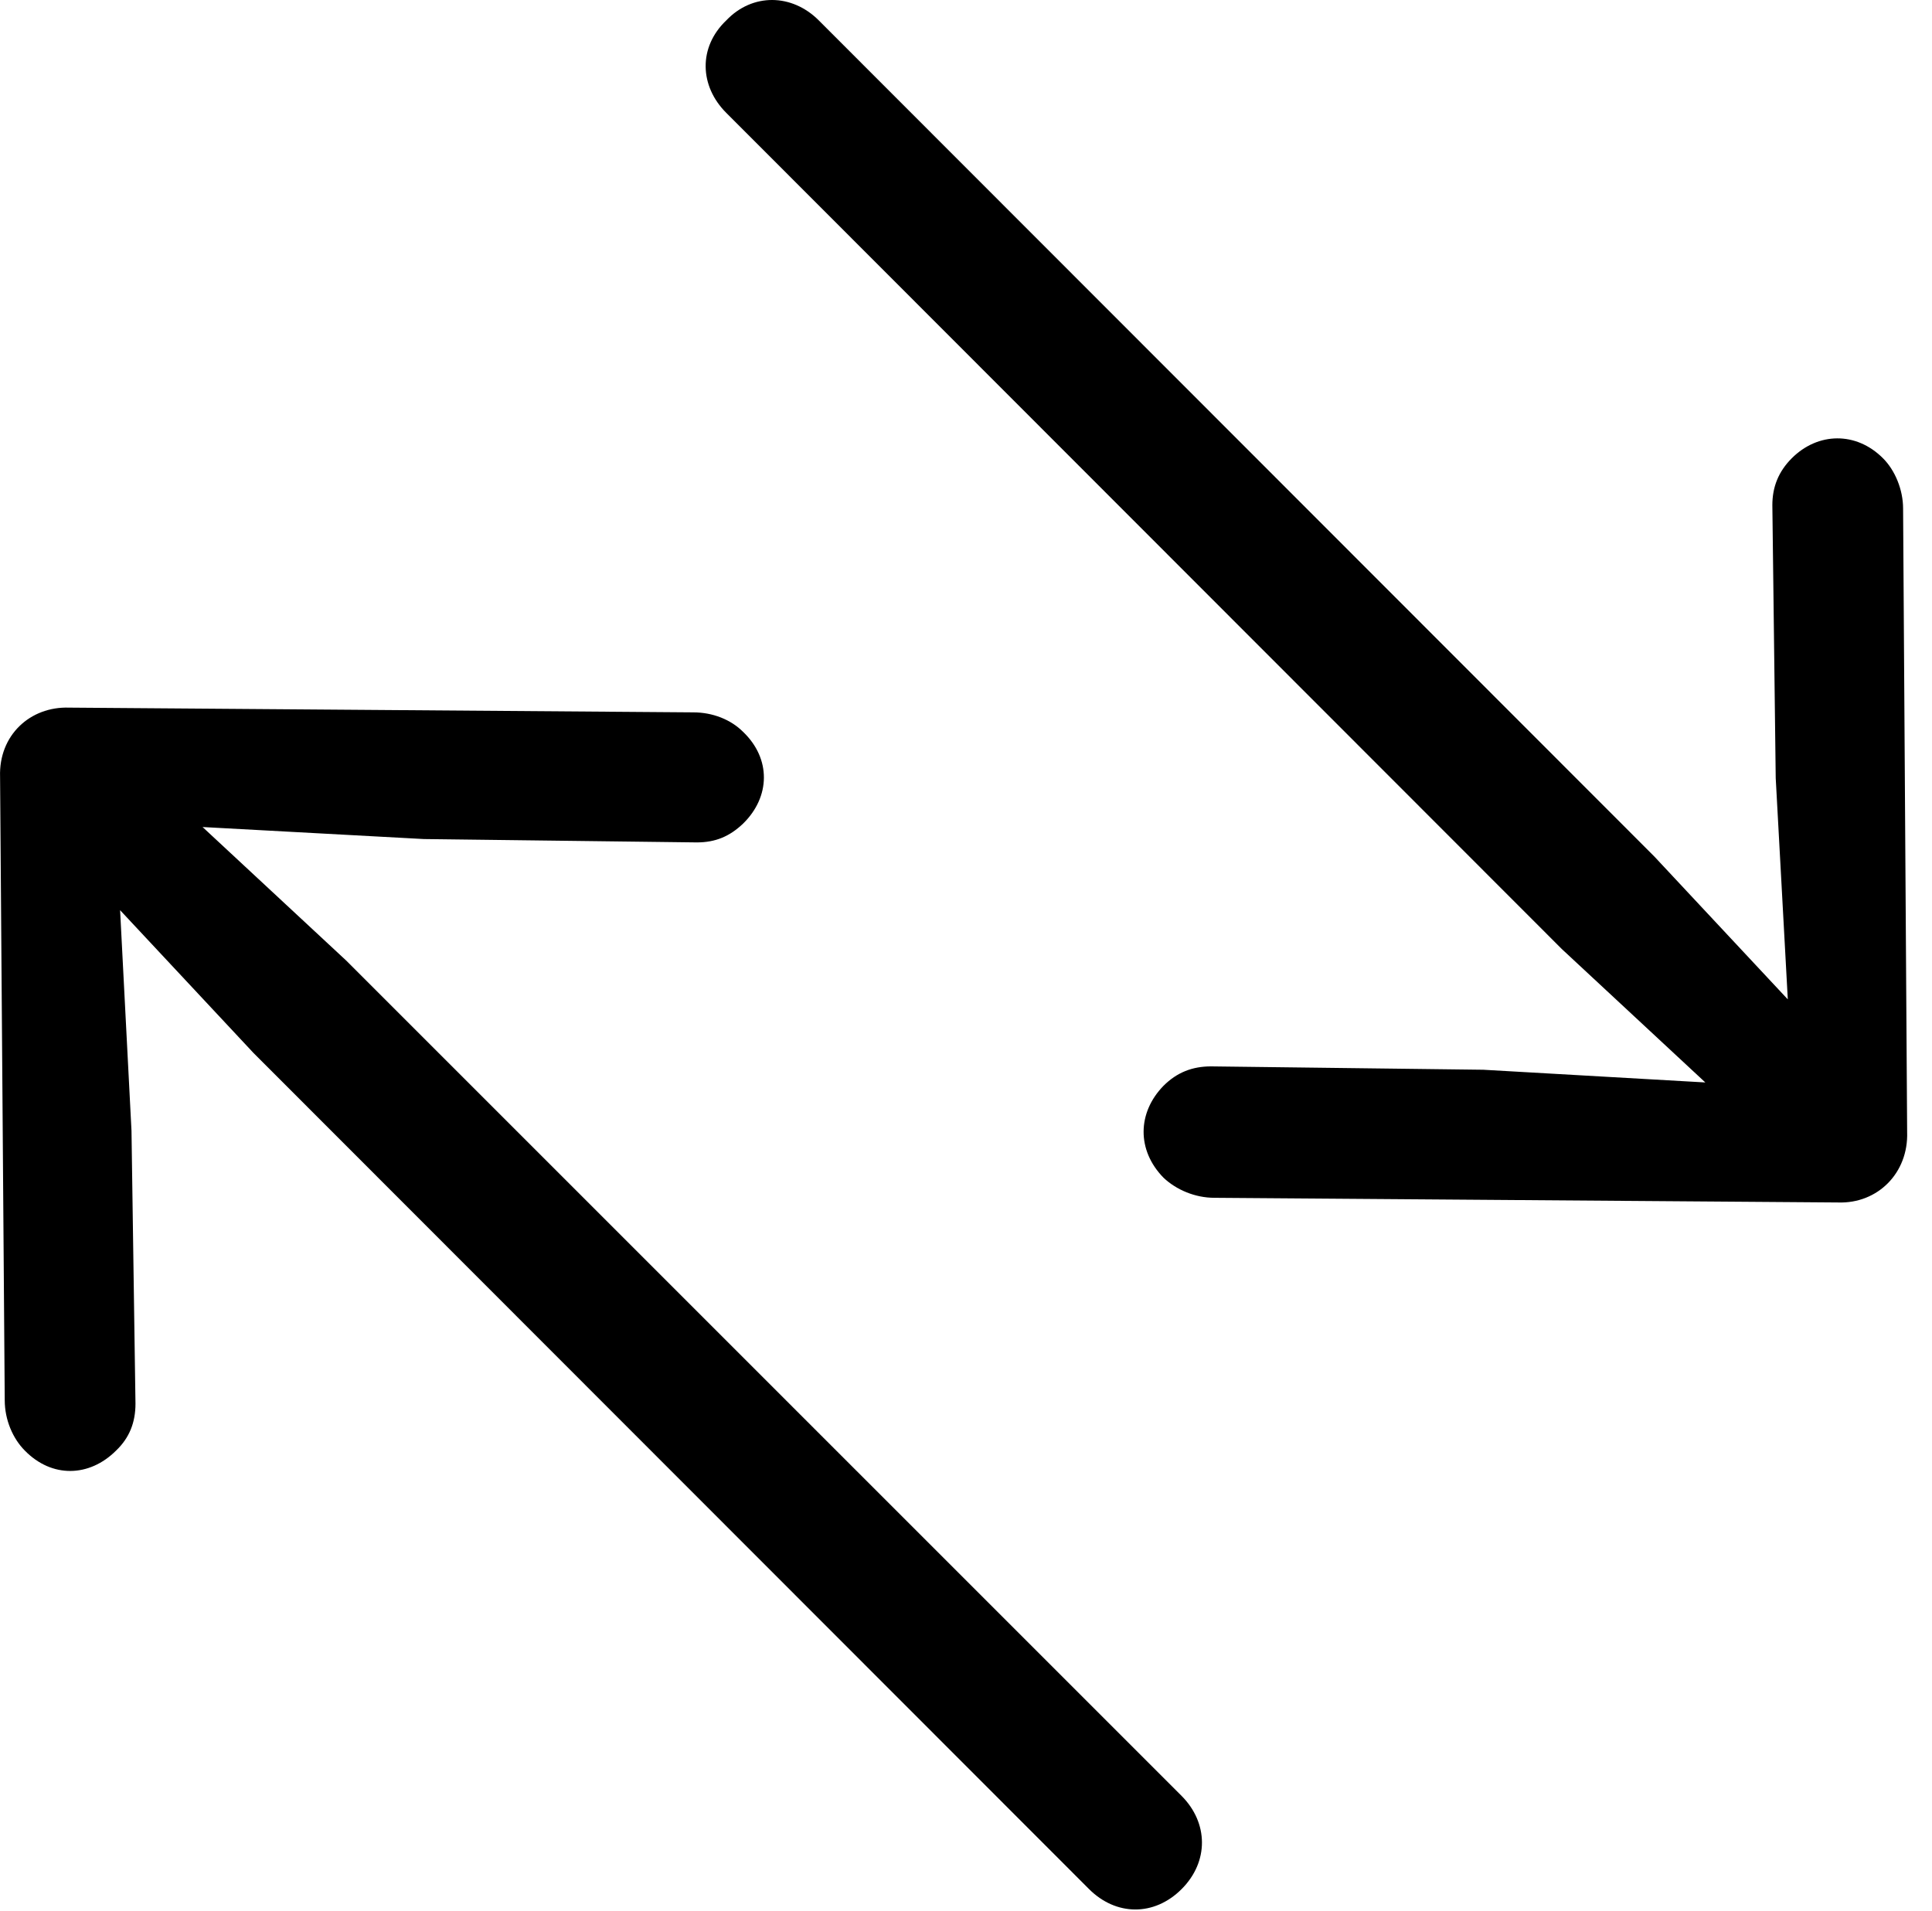 <svg version="1.1" xmlns="http://www.w3.org/2000/svg" xmlns:xlink="http://www.w3.org/1999/xlink" width="28.136" height="27.83" viewBox="0 0 28.136 27.83">
 <g>
  <rect height="27.83" opacity="0" width="28.136" x="0" y="0"/>
  <path d="M27.774 16.488L27.715 7.406C27.715 7.133 27.598 6.849 27.422 6.674C27.032 6.283 26.475 6.293 26.094 6.674C25.899 6.869 25.811 7.094 25.811 7.357L25.86 11.332L26.036 14.555L24.092 12.474L11.924 0.297C11.534-0.094 10.958-0.104 10.577 0.297C10.167 0.687 10.186 1.254 10.577 1.644L22.745 13.822L24.835 15.765L21.602 15.58L17.637 15.531C17.364 15.531 17.139 15.619 16.944 15.814C16.563 16.205 16.553 16.752 16.944 17.152C17.13 17.328 17.403 17.445 17.686 17.445L26.768 17.513C27.344 17.533 27.794 17.084 27.774 16.488Z" fill="currentColor"/>
  <path d="M0.001 11.312L0.069 20.394C0.069 20.677 0.186 20.951 0.362 21.127C0.753 21.527 1.299 21.517 1.69 21.127C1.885 20.941 1.973 20.717 1.973 20.443L1.915 16.468L1.749 13.256L3.692 15.336L15.86 27.513C16.251 27.904 16.807 27.914 17.208 27.513C17.608 27.113 17.598 26.547 17.208 26.156L5.04 13.988L2.95 12.045L6.172 12.22L10.147 12.269C10.421 12.269 10.626 12.181 10.821 11.996C11.221 11.605 11.231 11.049 10.821 10.658C10.645 10.482 10.382 10.375 10.098 10.375L1.006 10.306C0.44 10.287-0.019 10.707 0.001 11.312Z" fill="currentColor"/>
 </g>
</svg>
